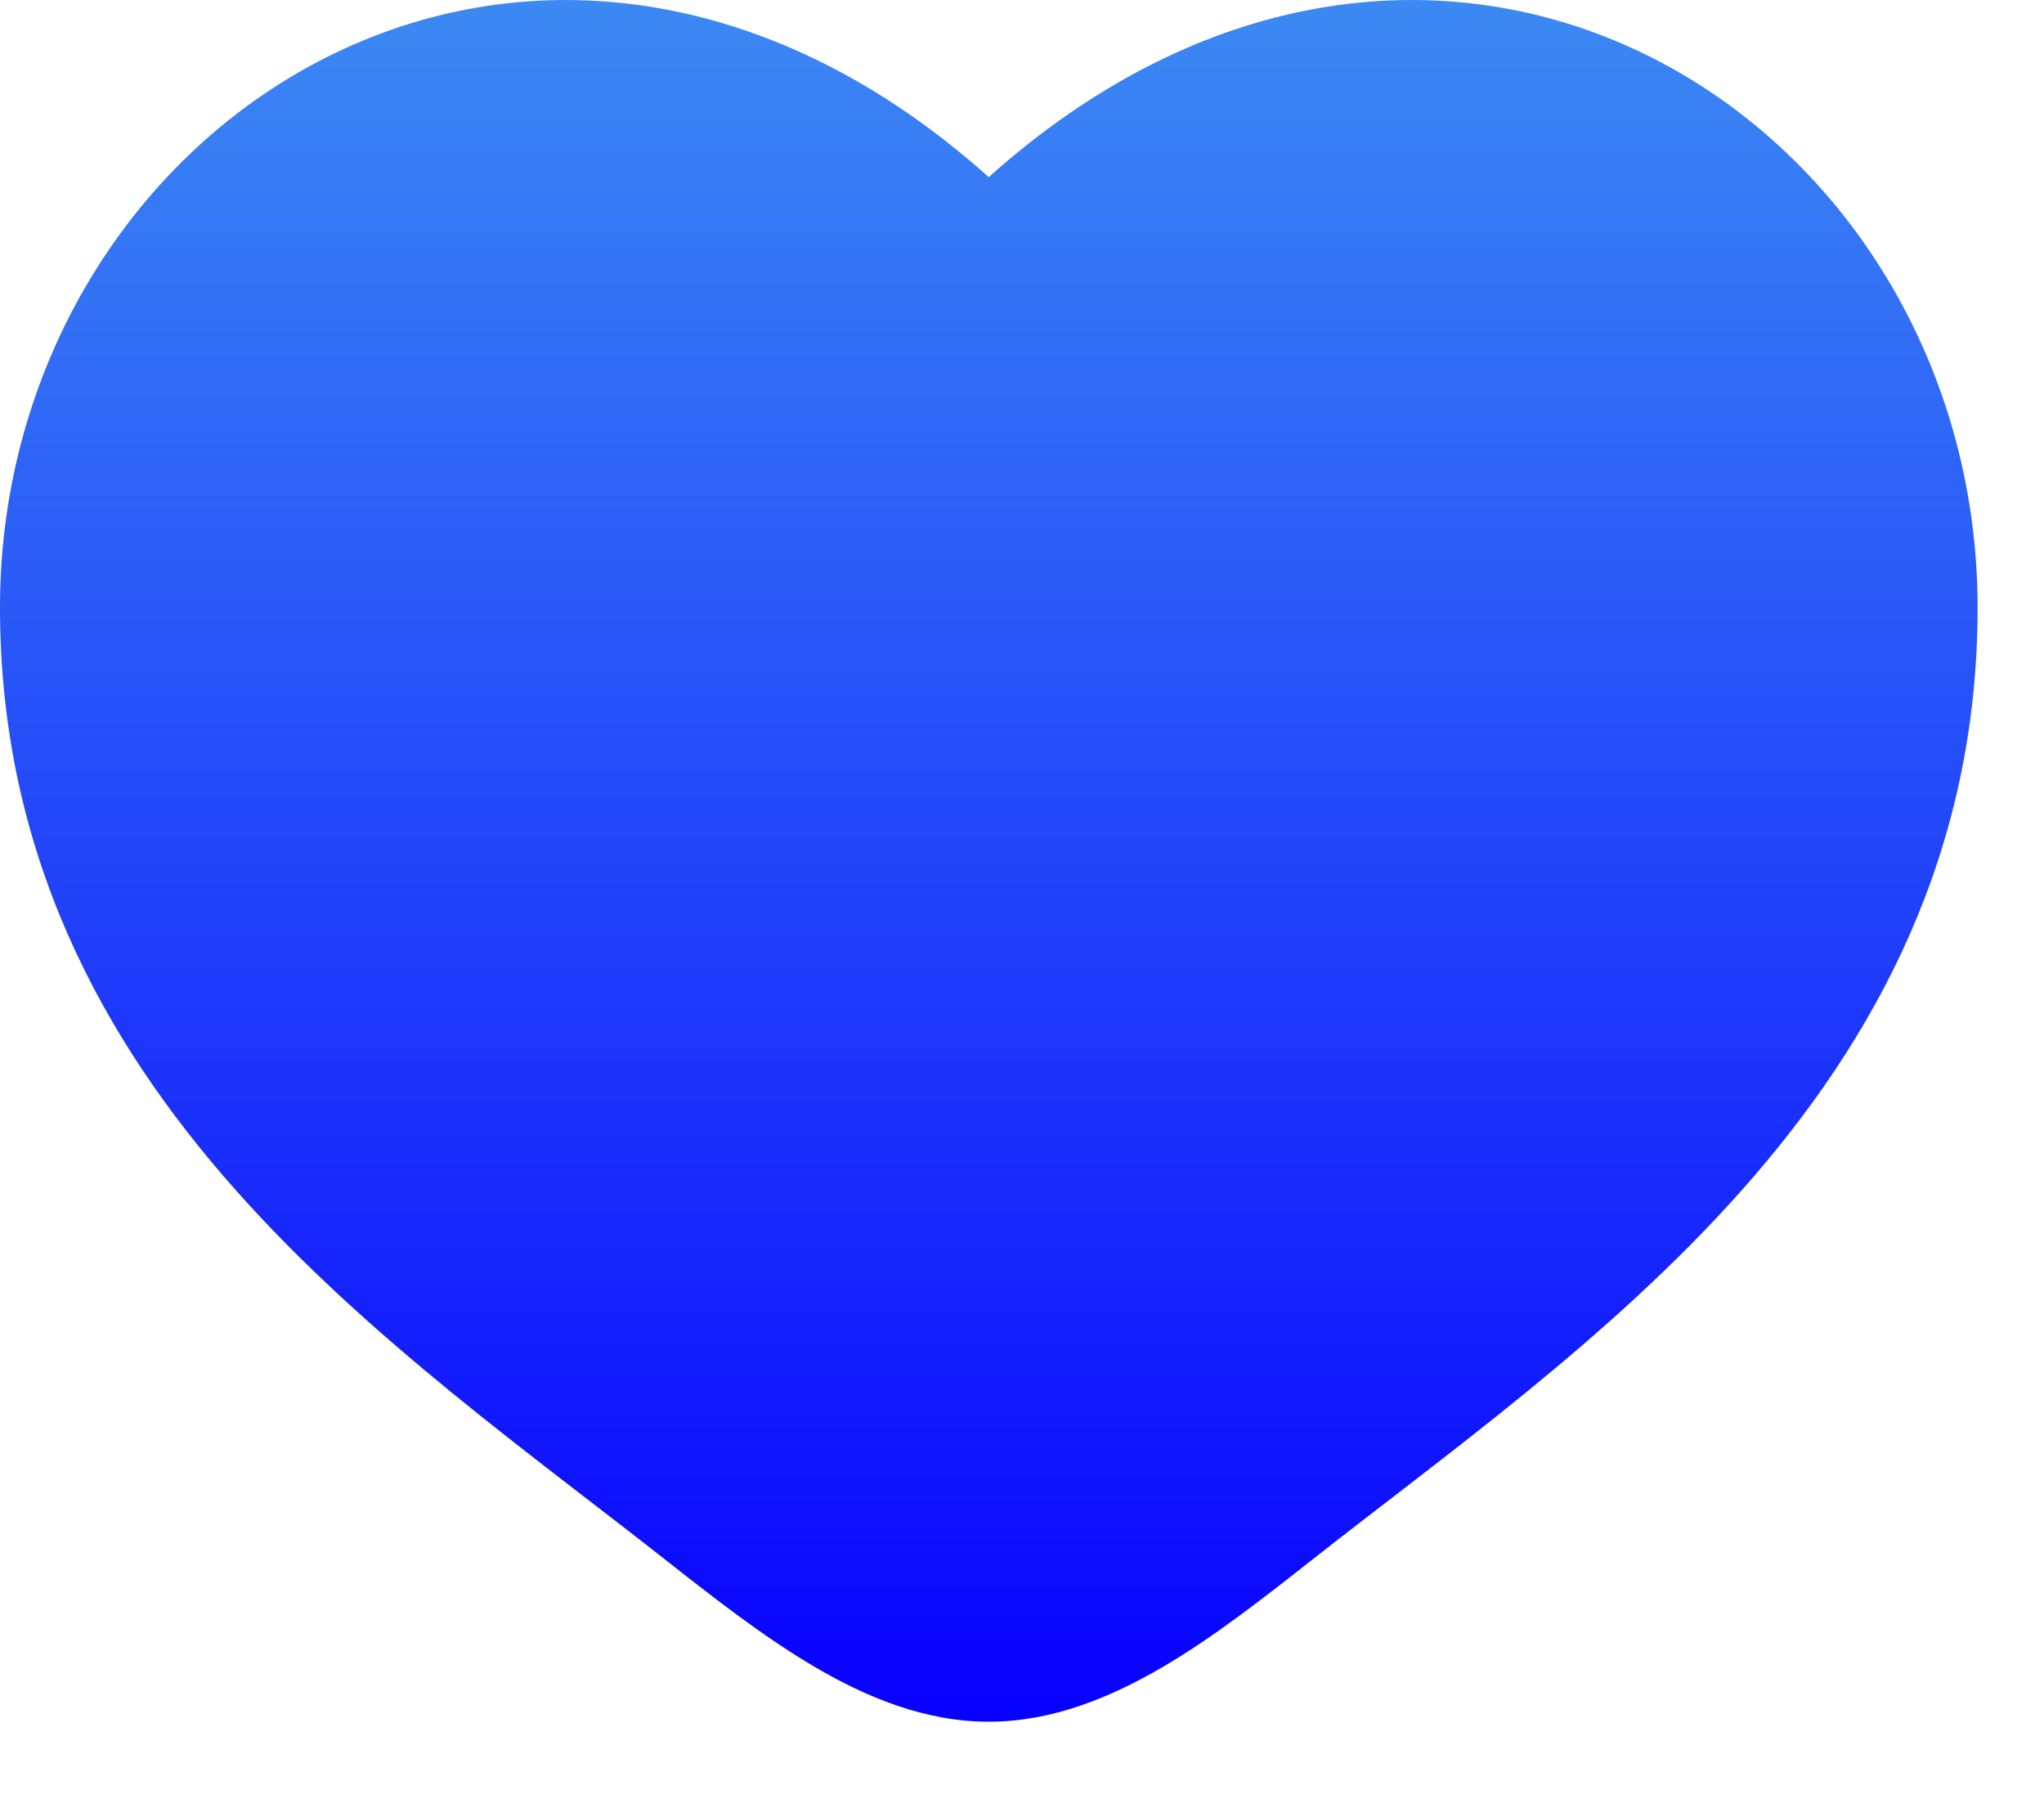 <svg width="25" height="22" viewBox="0 0 25 22" fill="none" xmlns="http://www.w3.org/2000/svg">
<path d="M12.093 2.166C14.694 -0.162 17.607 -0.488 19.969 0.592C22.46 1.731 24.187 4.377 24.188 7.428C24.188 10.427 22.939 12.714 21.3 14.559C19.691 16.372 17.638 17.82 16.034 19.086C15.457 19.54 14.84 20.025 14.212 20.391C13.585 20.757 12.87 21.055 12.094 21.055C11.318 21.055 10.602 20.758 9.976 20.391C9.349 20.025 8.73 19.54 8.153 19.086C6.549 17.821 4.496 16.371 2.888 14.559C1.249 12.716 0 10.427 0 7.428C9.27109e-05 4.377 1.728 1.731 4.219 0.592C6.58 -0.488 9.493 -0.161 12.093 2.166Z" fill="url(#paint0_linear_1837_31857)"/>
<defs>
<linearGradient id="paint0_linear_1837_31857" x1="12.094" y1="0" x2="12.094" y2="21.055" gradientUnits="userSpaceOnUse">
<stop stop-color="#3C89F3"/>
<stop offset="1" stop-color="#0800FF"/>
</linearGradient>
</defs>
</svg>
